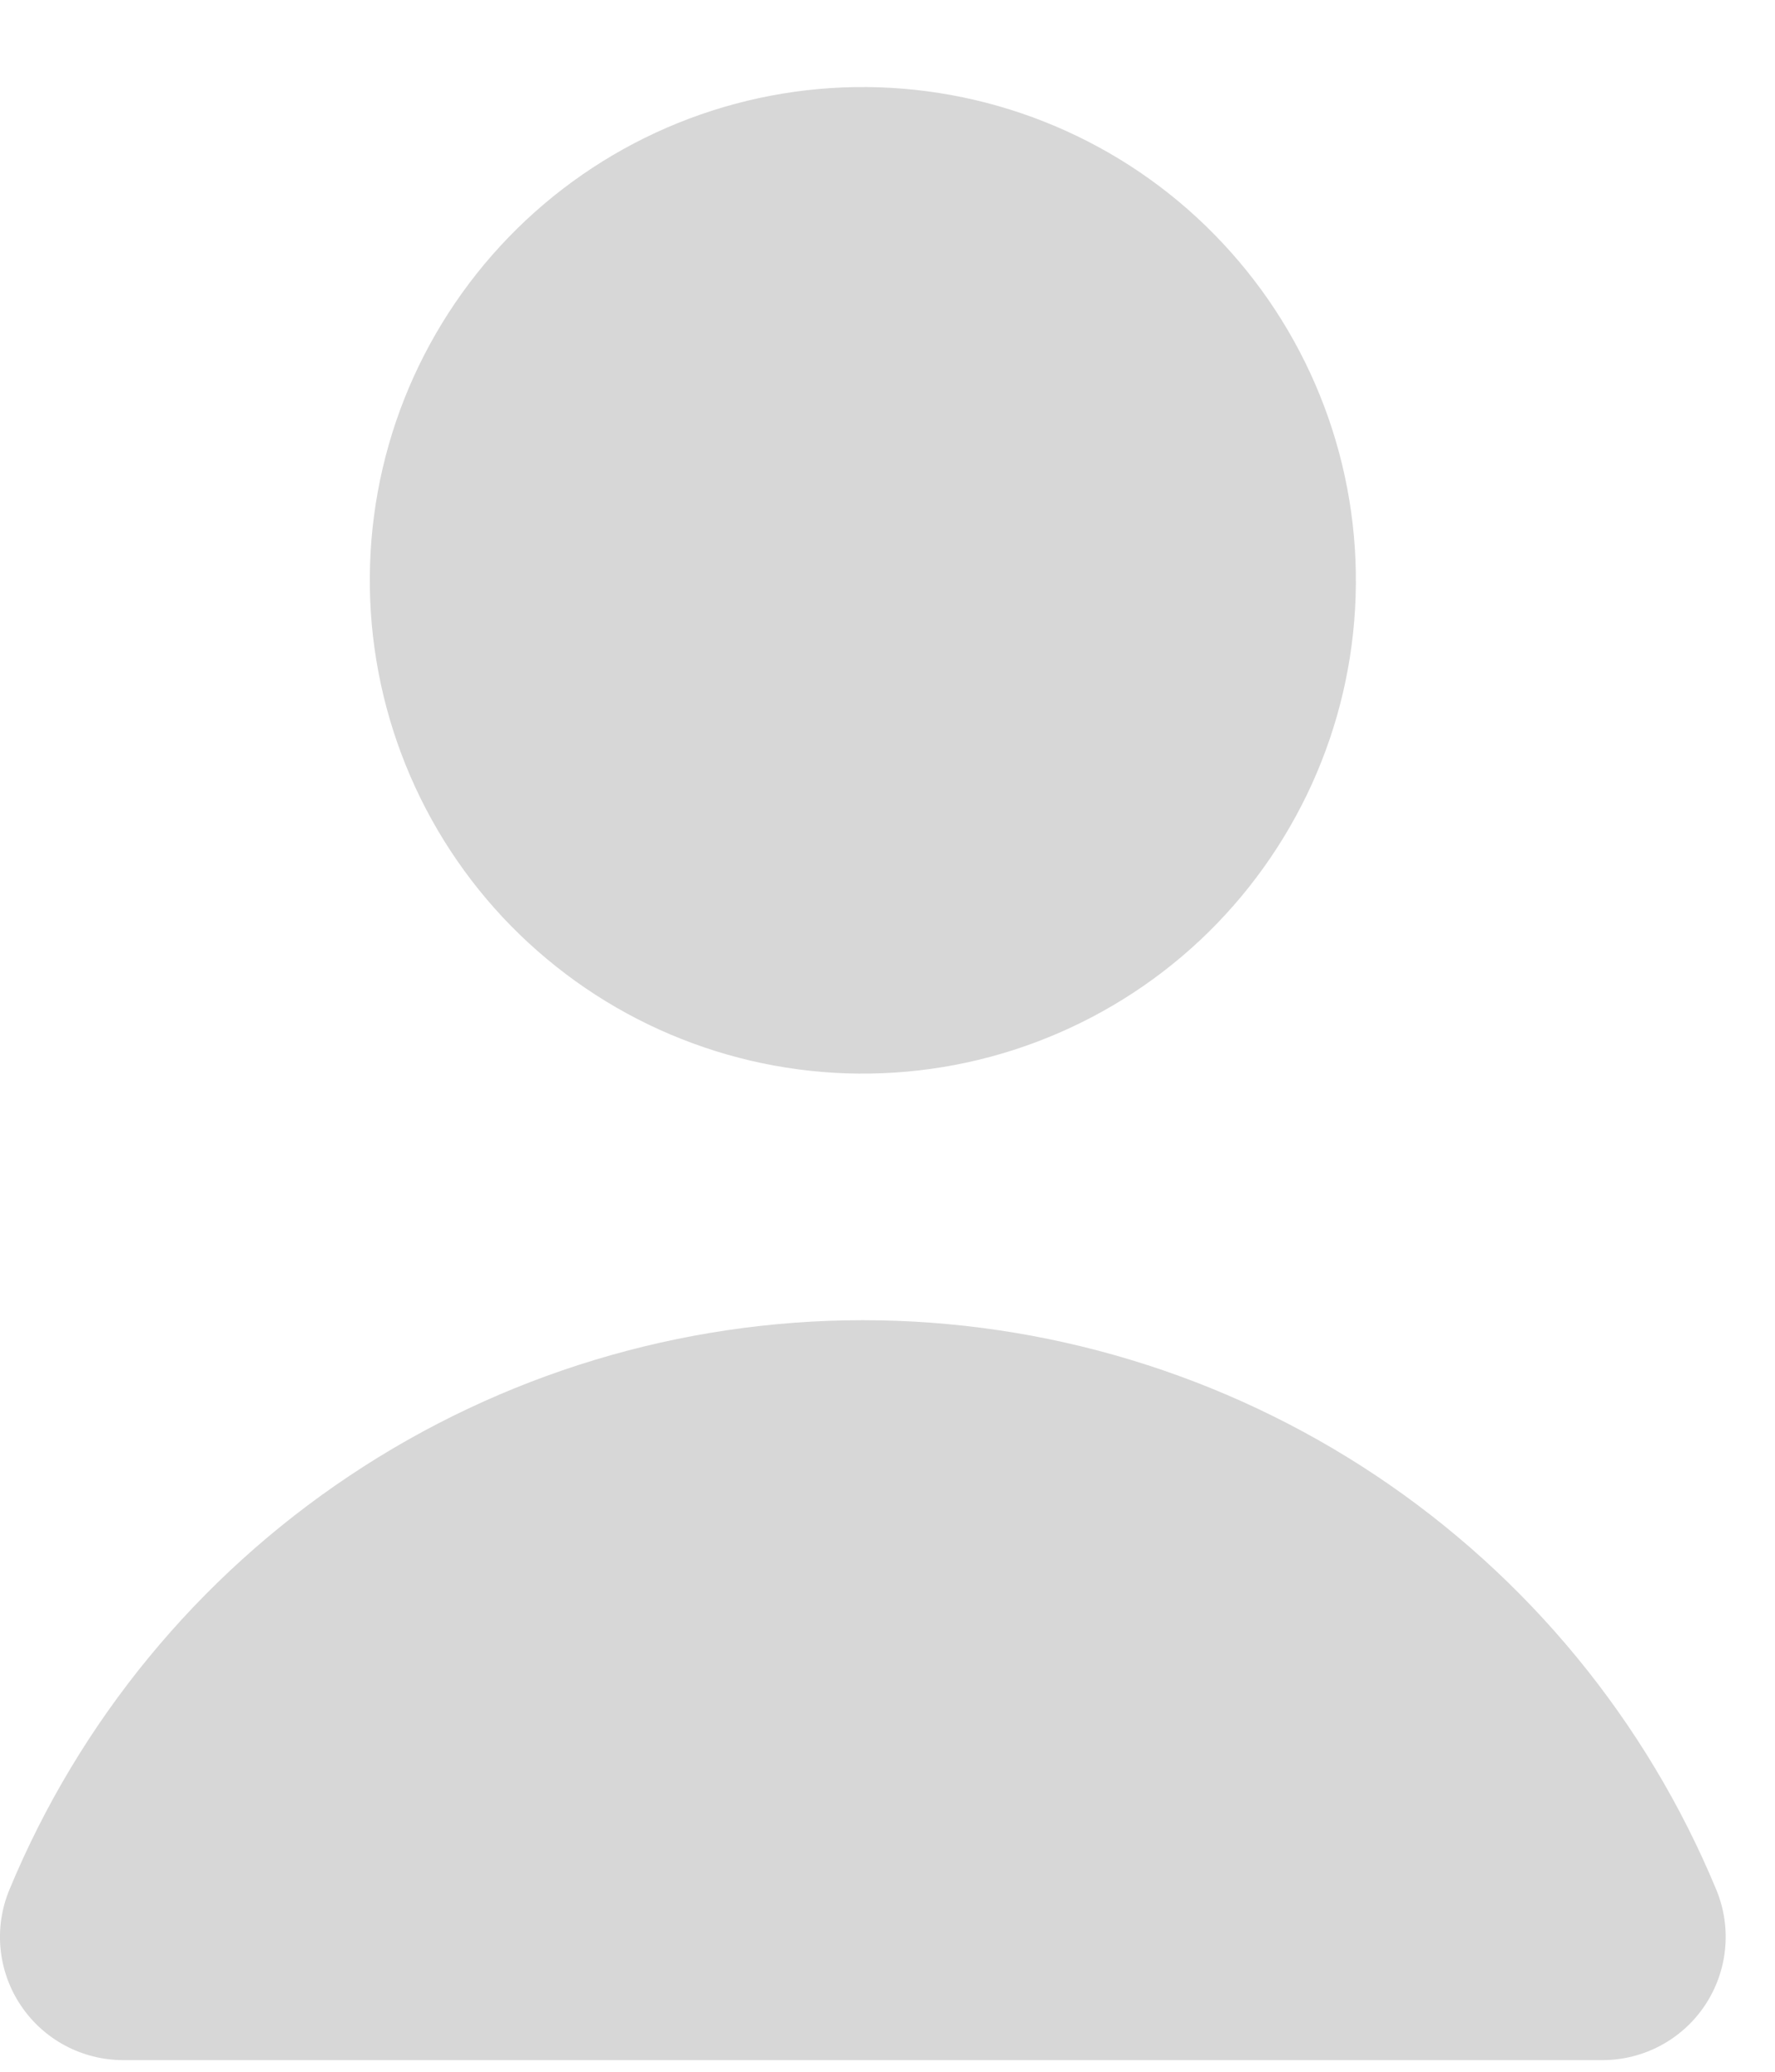 <svg width="18" height="21" viewBox="0 0 18 21" fill="none" xmlns="http://www.w3.org/2000/svg">
<path d="M8.915 0.885C8.259 0.863 7.605 0.971 6.99 1.202C6.376 1.433 5.813 1.783 5.333 2.232C4.854 2.681 4.468 3.219 4.196 3.817C3.925 4.415 3.774 5.061 3.753 5.717C3.731 6.373 3.839 7.027 4.07 7.642C4.301 8.257 4.651 8.82 5.099 9.299C5.548 9.778 6.087 10.165 6.685 10.436C7.283 10.707 7.928 10.858 8.585 10.88C9.241 10.901 9.895 10.794 10.51 10.562C11.124 10.331 11.687 9.982 12.167 9.533C12.646 9.084 13.032 8.545 13.304 7.947C13.575 7.35 13.726 6.704 13.747 6.048C13.769 5.391 13.661 4.737 13.43 4.123C13.199 3.508 12.849 2.945 12.4 2.466C11.952 1.986 11.413 1.6 10.815 1.329C10.217 1.058 9.572 0.907 8.915 0.885Z" fill="#D7D7D7"/>
<path d="M8.75 13.382C6.898 13.382 5.087 13.93 3.547 14.957C2.006 15.984 0.805 17.444 0.096 19.153C-0.065 19.539 -0.022 19.979 0.21 20.326C0.442 20.674 0.832 20.882 1.25 20.882L16.25 20.882C16.668 20.882 17.058 20.674 17.29 20.326C17.521 19.979 17.565 19.539 17.404 19.153C16.695 17.444 15.494 15.984 13.954 14.957C12.413 13.93 10.602 13.382 8.75 13.382Z" fill="#D7D7D7"/>
</svg>
